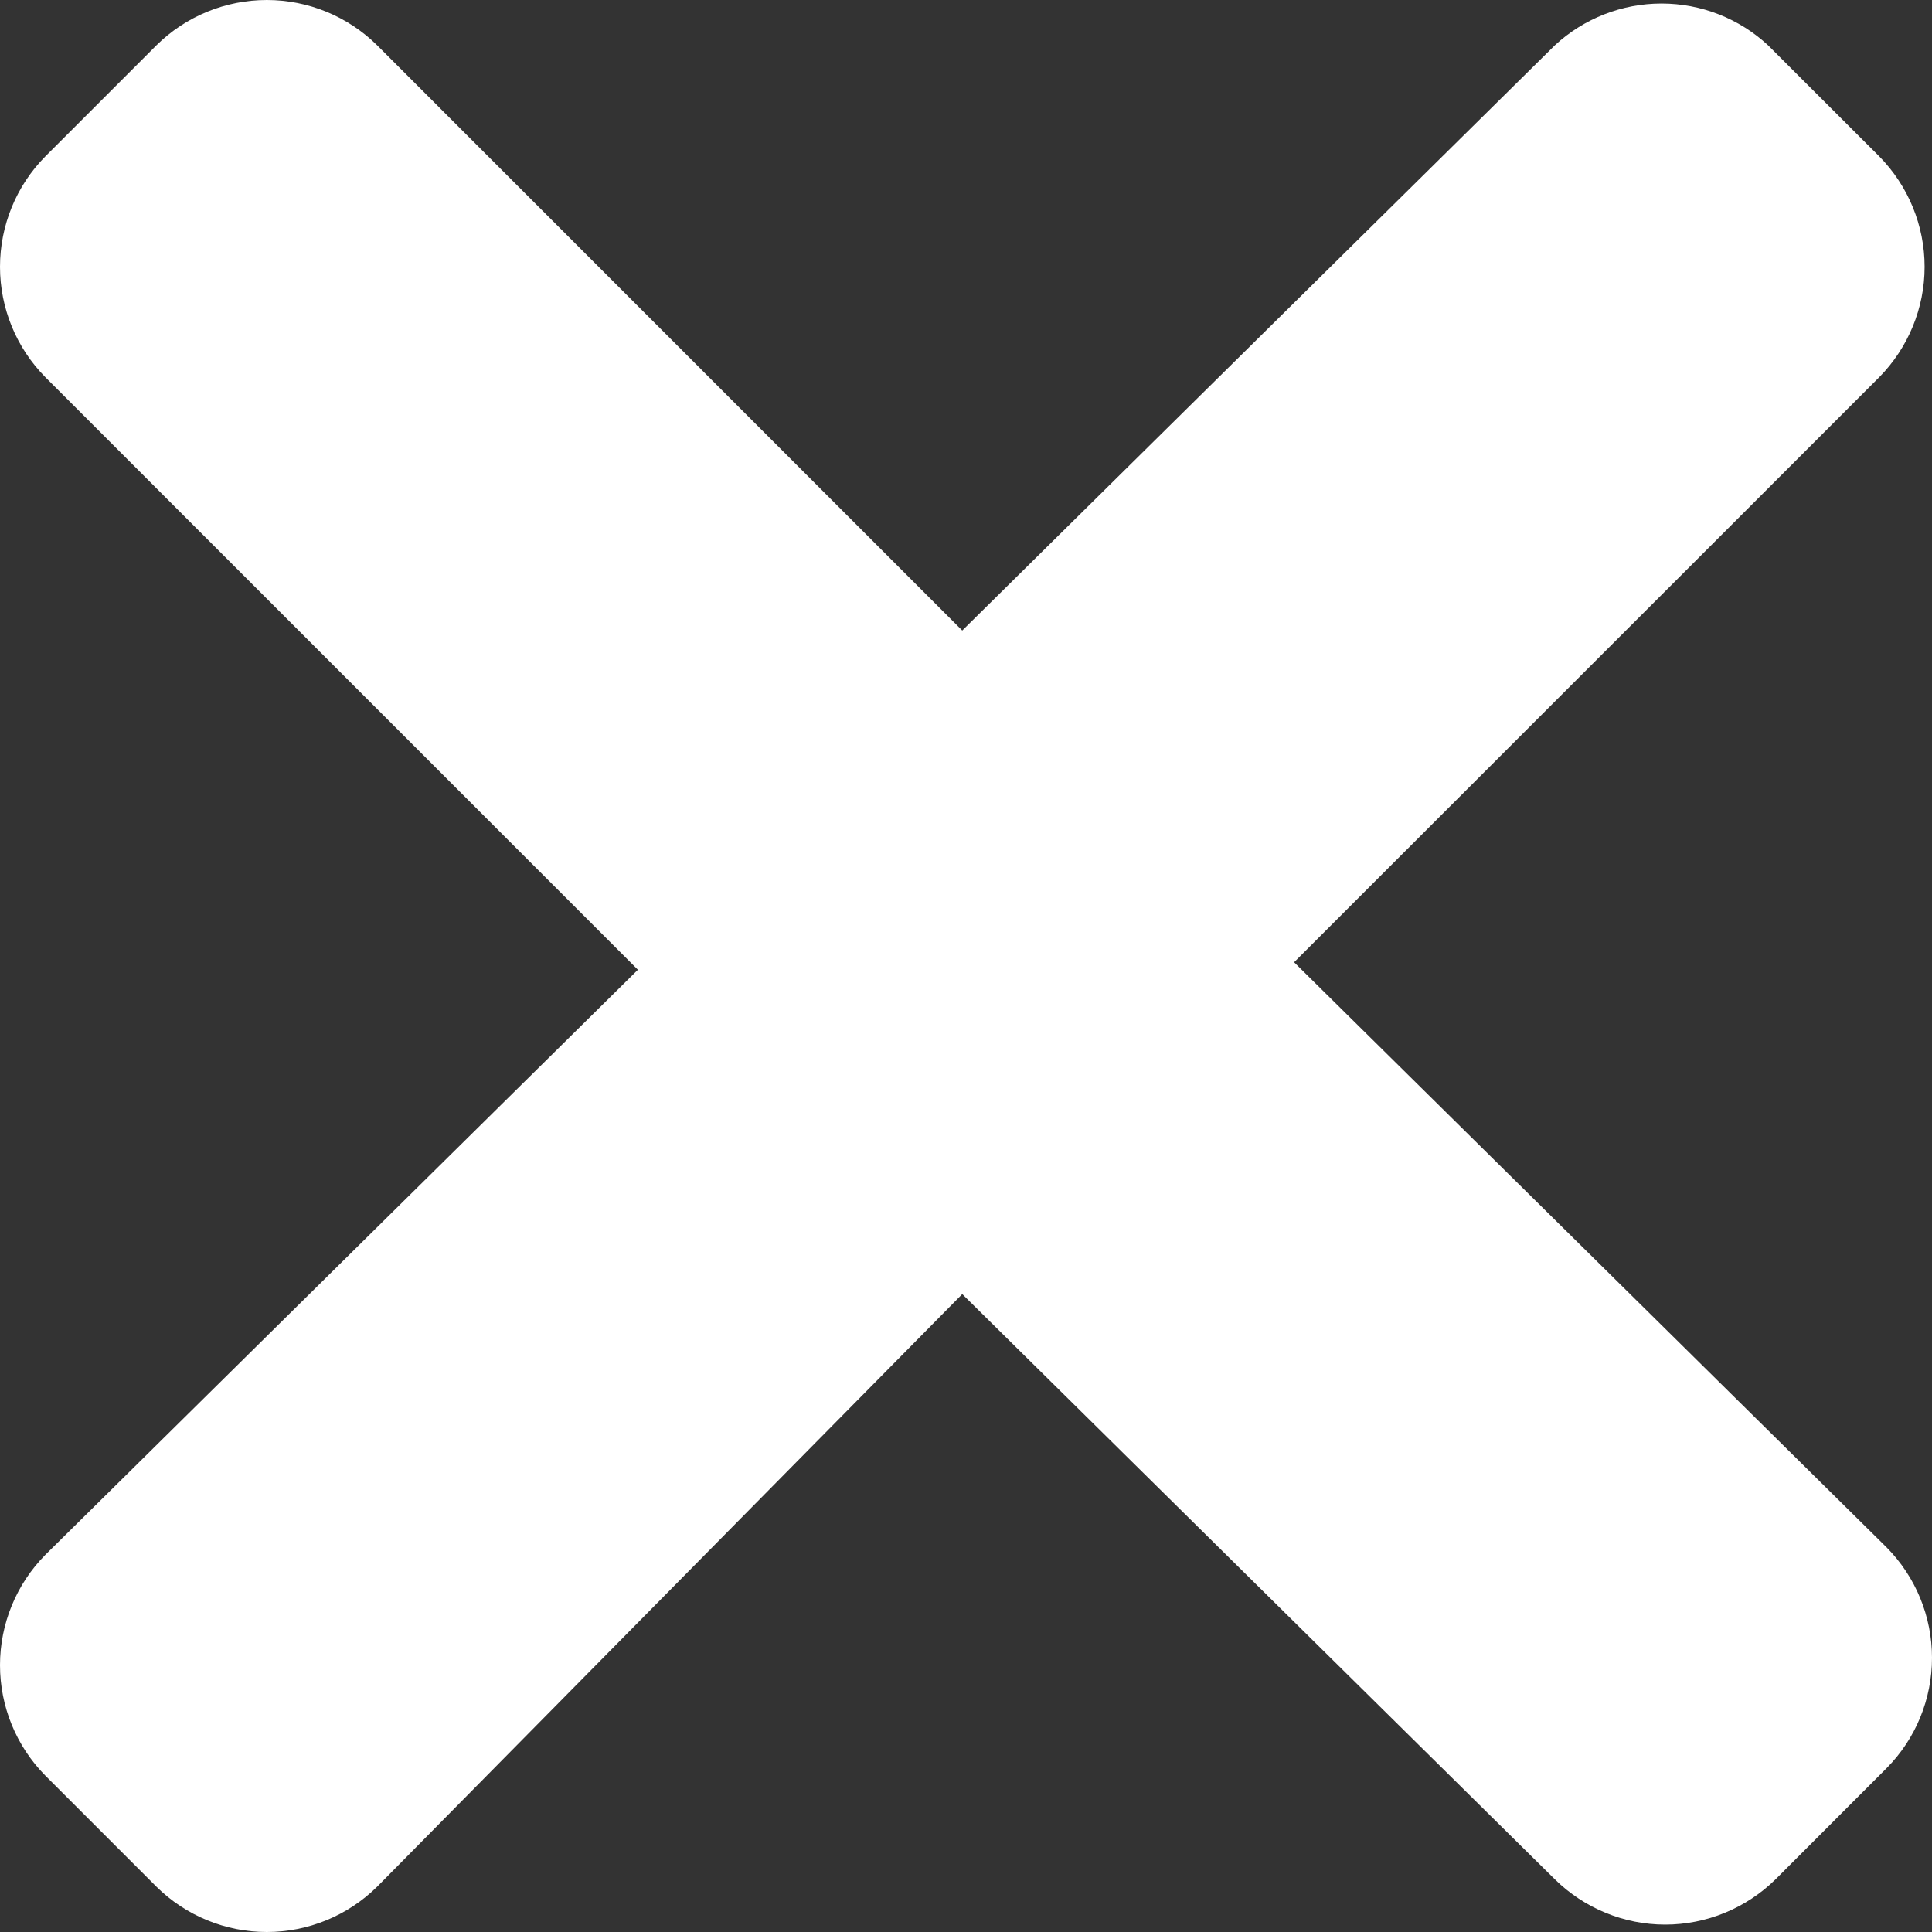 <svg width="17" height="17" viewBox="0 0 17 17" fill="none" xmlns="http://www.w3.org/2000/svg">
<rect x="0" y="0" width="17" height="17" fill="#333333" stroke="none"/>
<path d="M16.536 3.319C16.791 3.06 16.935 2.711 16.935 2.348C16.935 1.984 16.791 1.635 16.536 1.376L15.558 0.399C15.303 0.162 14.968 0.031 14.62 0.031C14.272 0.031 13.937 0.162 13.681 0.399L8.467 5.548L3.319 0.399C3.06 0.143 2.711 0 2.348 0C1.984 0 1.635 0.143 1.376 0.399L0.399 1.376C0.143 1.635 0 1.984 0 2.348C0 2.711 0.143 3.06 0.399 3.319L5.613 8.533L0.399 13.681C0.143 13.94 0 14.289 0 14.652C0 15.016 0.143 15.365 0.399 15.624L1.376 16.601C1.635 16.857 1.984 17 2.348 17C2.711 17 3.06 16.857 3.319 16.601L8.467 11.387L13.681 16.536C13.94 16.791 14.289 16.935 14.652 16.935C15.016 16.935 15.365 16.791 15.624 16.536L16.601 15.558C16.857 15.3 17 14.951 17 14.587C17 14.224 16.857 13.875 16.601 13.616L11.387 8.467L16.536 3.319Z" fill="white"/>
</svg>
